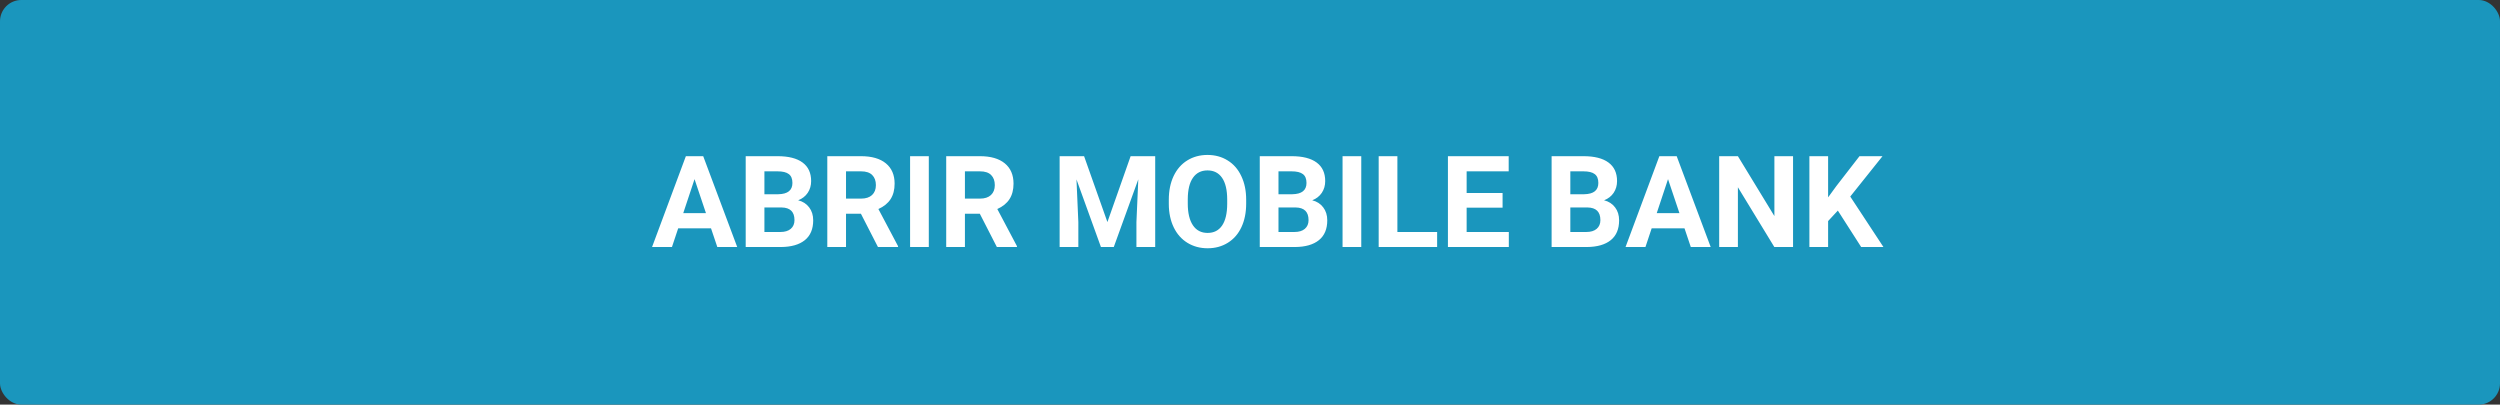 <svg width="587" height="95" viewBox="0 0 587 95" fill="none" xmlns="http://www.w3.org/2000/svg">
<rect x="0" y="0" width="587" height="95" fill="#333333" stroke="none"/>
<rect width="587" height="95" rx="5" fill="#1A96BD"/>
<path d="M166.945 53.605H159.24L157.775 58H153.103L161.042 36.672H165.114L173.098 58H168.425L166.945 53.605ZM160.427 50.046H165.759L163.078 42.062L160.427 50.046ZM175.09 58V36.672H182.561C185.148 36.672 187.111 37.17 188.449 38.166C189.787 39.152 190.456 40.602 190.456 42.517C190.456 43.562 190.188 44.484 189.65 45.285C189.113 46.076 188.366 46.657 187.409 47.028C188.503 47.302 189.362 47.853 189.987 48.684C190.622 49.514 190.939 50.529 190.939 51.73C190.939 53.781 190.285 55.334 188.977 56.389C187.668 57.443 185.803 57.98 183.381 58H175.09ZM179.484 48.713V54.47H183.249C184.284 54.47 185.09 54.226 185.666 53.737C186.252 53.239 186.545 52.556 186.545 51.687C186.545 49.733 185.534 48.742 183.513 48.713H179.484ZM179.484 45.607H182.736C184.953 45.568 186.062 44.685 186.062 42.956C186.062 41.989 185.778 41.296 185.212 40.876C184.655 40.446 183.771 40.231 182.561 40.231H179.484V45.607ZM202.146 50.192H198.645V58H194.25V36.672H202.175C204.694 36.672 206.638 37.233 208.005 38.356C209.372 39.48 210.056 41.066 210.056 43.117C210.056 44.572 209.738 45.788 209.104 46.765C208.479 47.731 207.526 48.503 206.247 49.079L210.861 57.795V58H206.145L202.146 50.192ZM198.645 46.633H202.189C203.293 46.633 204.147 46.355 204.753 45.798C205.358 45.231 205.661 44.455 205.661 43.469C205.661 42.463 205.373 41.672 204.797 41.096C204.23 40.52 203.356 40.231 202.175 40.231H198.645V46.633ZM218.083 58H213.688V36.672H218.083V58ZM230.065 50.192H226.564V58H222.17V36.672H230.095C232.614 36.672 234.558 37.233 235.925 38.356C237.292 39.48 237.976 41.066 237.976 43.117C237.976 44.572 237.658 45.788 237.023 46.765C236.398 47.731 235.446 48.503 234.167 49.079L238.781 57.795V58H234.064L230.065 50.192ZM226.564 46.633H230.109C231.213 46.633 232.067 46.355 232.673 45.798C233.278 45.231 233.581 44.455 233.581 43.469C233.581 42.463 233.293 41.672 232.717 41.096C232.15 40.52 231.276 40.231 230.095 40.231H226.564V46.633ZM254.543 36.672L260.021 52.141L265.471 36.672H271.242V58H266.833V52.17L267.272 42.106L261.516 58H258.498L252.756 42.121L253.195 52.17V58H248.801V36.672H254.543ZM292.6 47.819C292.6 49.919 292.229 51.76 291.486 53.342C290.744 54.924 289.68 56.145 288.293 57.004C286.916 57.863 285.334 58.293 283.547 58.293C281.779 58.293 280.202 57.868 278.815 57.019C277.429 56.169 276.354 54.958 275.593 53.386C274.831 51.804 274.445 49.987 274.436 47.937V46.882C274.436 44.782 274.812 42.937 275.563 41.345C276.325 39.743 277.395 38.518 278.771 37.668C280.158 36.809 281.74 36.379 283.518 36.379C285.295 36.379 286.872 36.809 288.249 37.668C289.636 38.518 290.705 39.743 291.457 41.345C292.219 42.937 292.6 44.777 292.6 46.867V47.819ZM288.146 46.852C288.146 44.616 287.746 42.917 286.945 41.755C286.145 40.593 285.002 40.012 283.518 40.012C282.043 40.012 280.905 40.588 280.104 41.74C279.304 42.883 278.898 44.562 278.889 46.779V47.819C278.889 49.997 279.289 51.687 280.09 52.888C280.891 54.089 282.043 54.69 283.547 54.69C285.021 54.69 286.154 54.113 286.945 52.961C287.736 51.799 288.137 50.109 288.146 47.893V46.852ZM295.793 58V36.672H303.264C305.852 36.672 307.814 37.17 309.152 38.166C310.49 39.152 311.159 40.602 311.159 42.517C311.159 43.562 310.891 44.484 310.354 45.285C309.816 46.076 309.069 46.657 308.112 47.028C309.206 47.302 310.065 47.853 310.69 48.684C311.325 49.514 311.643 50.529 311.643 51.73C311.643 53.781 310.988 55.334 309.68 56.389C308.371 57.443 306.506 57.98 304.084 58H295.793ZM300.188 48.713V54.47H303.952C304.987 54.47 305.793 54.226 306.369 53.737C306.955 53.239 307.248 52.556 307.248 51.687C307.248 49.733 306.237 48.742 304.216 48.713H300.188ZM300.188 45.607H303.439C305.656 45.568 306.765 44.685 306.765 42.956C306.765 41.989 306.481 41.296 305.915 40.876C305.358 40.446 304.475 40.231 303.264 40.231H300.188V45.607ZM319.626 58H315.231V36.672H319.626V58ZM328.107 54.47H337.438V58H323.713V36.672H328.107V54.47ZM352.805 48.757H344.367V54.47H354.27V58H339.973V36.672H354.24V40.231H344.367V45.315H352.805V48.757ZM364.318 58V36.672H371.789C374.377 36.672 376.34 37.17 377.678 38.166C379.016 39.152 379.685 40.602 379.685 42.517C379.685 43.562 379.416 44.484 378.879 45.285C378.342 46.076 377.595 46.657 376.638 47.028C377.731 47.302 378.591 47.853 379.216 48.684C379.851 49.514 380.168 50.529 380.168 51.73C380.168 53.781 379.514 55.334 378.205 56.389C376.896 57.443 375.031 57.98 372.609 58H364.318ZM368.713 48.713V54.47H372.478C373.513 54.47 374.318 54.226 374.895 53.737C375.48 53.239 375.773 52.556 375.773 51.687C375.773 49.733 374.763 48.742 372.741 48.713H368.713ZM368.713 45.607H371.965C374.182 45.568 375.29 44.685 375.29 42.956C375.29 41.989 375.007 41.296 374.44 40.876C373.884 40.446 373 40.231 371.789 40.231H368.713V45.607ZM395.52 53.605H387.814L386.35 58H381.677L389.616 36.672H393.688L401.672 58H396.999L395.52 53.605ZM389.001 50.046H394.333L391.652 42.062L389.001 50.046ZM421.008 58H416.613L408.059 43.967V58H403.664V36.672H408.059L416.628 50.734V36.672H421.008V58ZM431.525 49.445L429.24 51.906V58H424.846V36.672H429.24V46.34L431.174 43.688L436.608 36.672H442.014L434.44 46.149L442.233 58H437.004L431.525 49.445Z" fill="white"/>
</svg>
